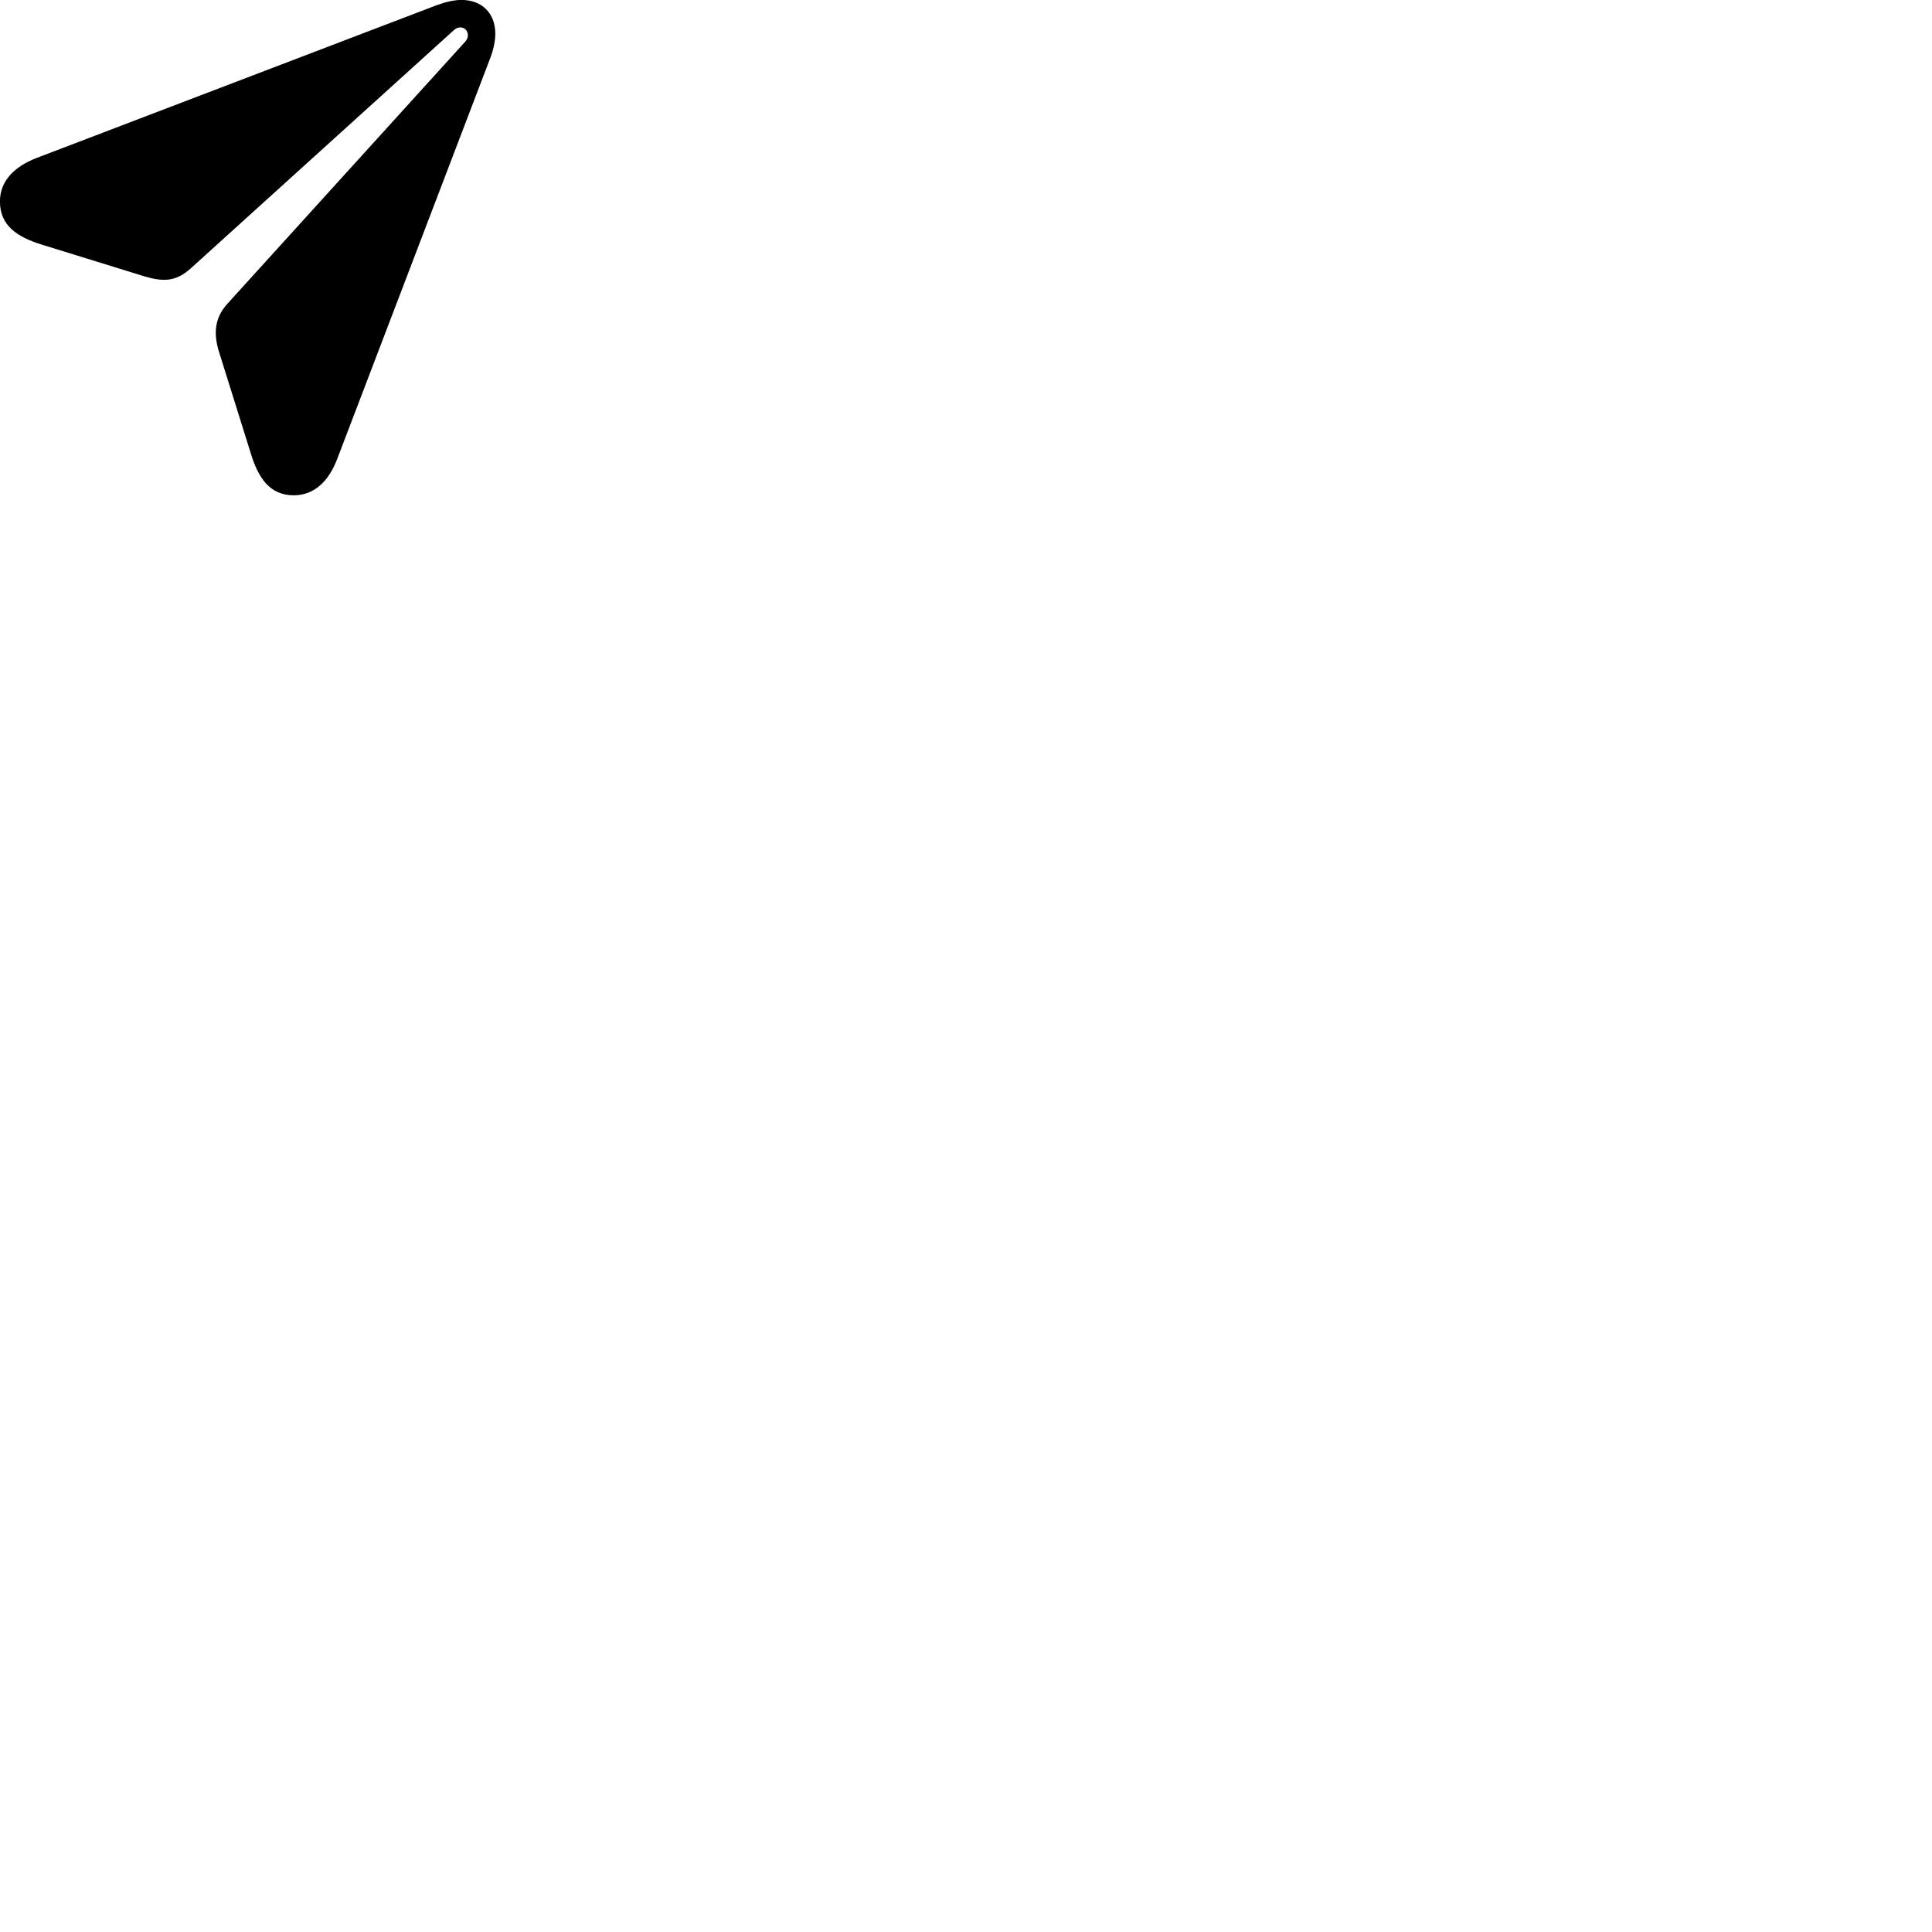 
        <svg xmlns="http://www.w3.org/2000/svg" viewBox="0 0 100 100">
            <path d="M15.207 25.637C16.287 25.637 17.027 24.877 17.457 23.747L25.367 3.027C25.547 2.557 25.637 2.117 25.637 1.747C25.637 0.687 24.947 -0.003 23.887 -0.003C23.507 -0.003 23.077 0.097 22.607 0.267L1.867 8.187C0.777 8.617 -0.003 9.337 -0.003 10.427C-0.003 11.677 0.887 12.257 2.117 12.647L7.387 14.277C8.417 14.597 9.087 14.597 9.867 13.897L23.507 1.547C23.707 1.367 23.967 1.387 24.107 1.537C24.247 1.687 24.267 1.937 24.097 2.137L11.757 15.737C11.107 16.457 11.037 17.277 11.347 18.247L12.987 23.487C13.367 24.727 13.957 25.637 15.207 25.637Z" />
        </svg>
    
